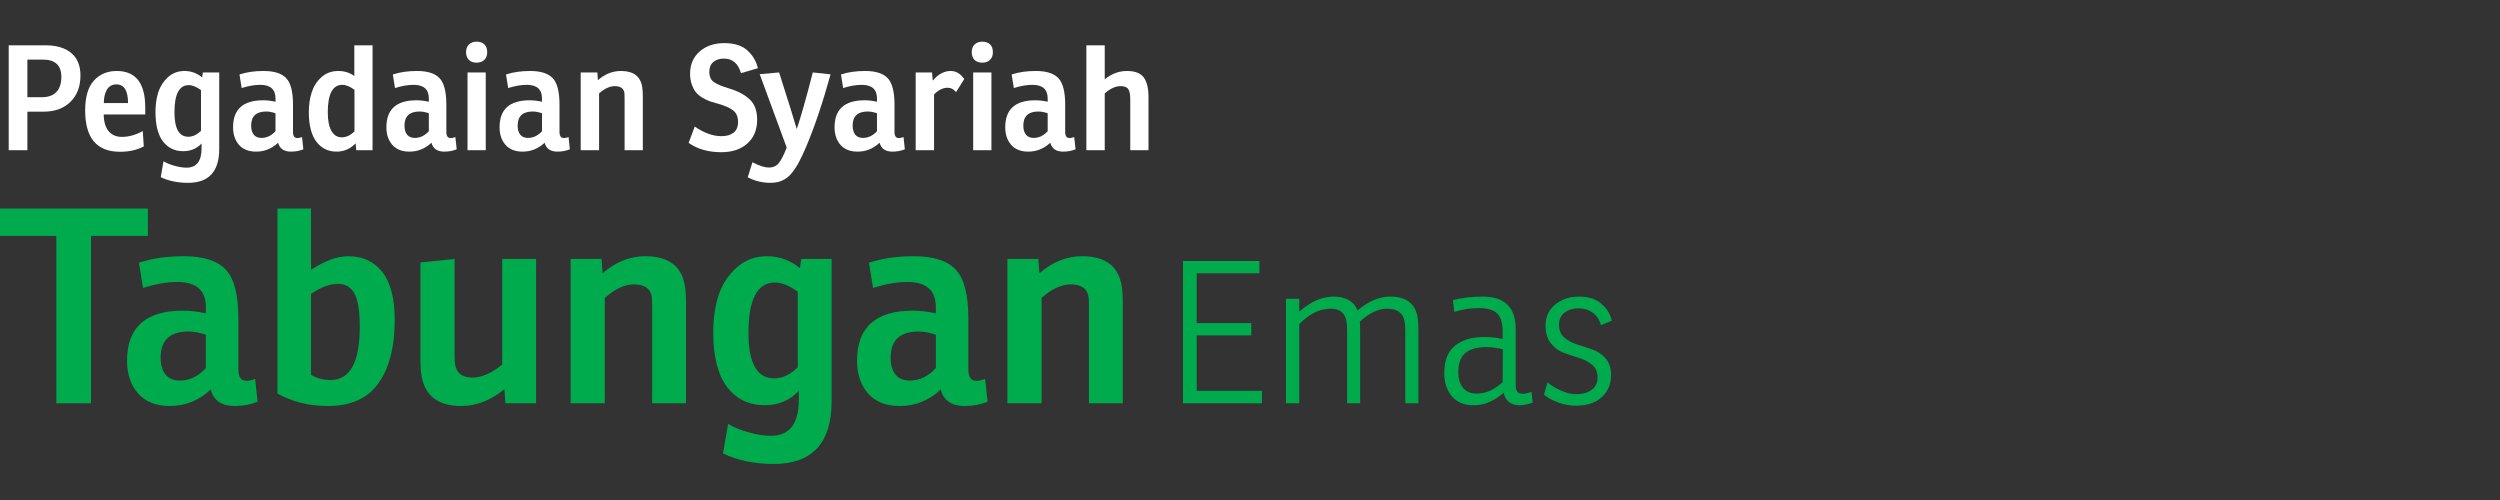 <svg width="240" height="48" viewBox="0 0 240 48" fill="none" xmlns="http://www.w3.org/2000/svg">
<rect x="0" y="0" width="240" height="48" fill="#333333" stroke="none"/>
<path d="M2.628 10.72V14.416H0.836V4.35H4.364C5.428 4.35 6.254 4.597 6.842 5.092C7.43 5.587 7.724 6.305 7.724 7.248C7.724 8.303 7.402 9.147 6.758 9.782C6.123 10.407 5.265 10.72 4.182 10.72H2.628ZM2.628 9.334H3.986C4.611 9.334 5.083 9.171 5.4 8.844C5.727 8.508 5.89 8.023 5.89 7.388C5.89 6.277 5.302 5.722 4.126 5.722H2.628V9.334Z" fill="white"/>
<path d="M13.944 10.986H9.954C9.963 11.686 10.122 12.223 10.43 12.596C10.738 12.96 11.162 13.142 11.704 13.142C12.366 13.142 13.034 12.955 13.706 12.582L13.804 14.052C13.169 14.397 12.408 14.57 11.522 14.57C9.291 14.57 8.176 13.249 8.176 10.608C8.176 9.32 8.451 8.368 9.002 7.752C9.562 7.127 10.294 6.814 11.2 6.814C13.029 6.814 13.944 7.981 13.944 10.314V10.986ZM12.292 9.894C12.292 8.699 11.918 8.102 11.172 8.102C10.77 8.102 10.467 8.27 10.262 8.606C10.066 8.942 9.968 9.371 9.968 9.894H12.292Z" fill="white"/>
<path d="M19.407 7.43L19.477 6.954H21.045V14.304C21.045 16.469 20.047 17.552 18.049 17.552C17.051 17.552 16.178 17.37 15.431 17.006L15.697 15.48C15.987 15.657 16.337 15.802 16.747 15.914C17.167 16.035 17.555 16.096 17.909 16.096C18.871 16.096 19.351 15.471 19.351 14.22V13.772C18.894 14.267 18.306 14.514 17.587 14.514C16.775 14.514 16.127 14.201 15.641 13.576C15.165 12.941 14.927 11.999 14.927 10.748C14.927 10.057 15.016 9.427 15.193 8.858C15.38 8.289 15.688 7.808 16.117 7.416C16.556 7.015 17.088 6.814 17.713 6.814C18.339 6.814 18.903 7.019 19.407 7.43ZM19.295 12.554V8.648C18.857 8.331 18.465 8.172 18.119 8.172C17.205 8.172 16.747 9.04 16.747 10.776C16.747 12.344 17.191 13.128 18.077 13.128C18.507 13.128 18.913 12.937 19.295 12.554Z" fill="white"/>
<path d="M23.2 8.452L22.99 7.15C23.662 6.926 24.432 6.814 25.3 6.814C26.327 6.814 27.055 7.047 27.484 7.514C27.913 7.971 28.128 8.811 28.128 10.034V12.666C28.128 13.058 28.268 13.254 28.548 13.254C28.679 13.254 28.828 13.221 28.996 13.156L29.122 14.332C28.767 14.481 28.371 14.556 27.932 14.556C27.26 14.556 26.849 14.271 26.7 13.702C26.093 14.271 25.389 14.556 24.586 14.556C23.867 14.556 23.317 14.337 22.934 13.898C22.561 13.459 22.374 12.899 22.374 12.218C22.374 10.491 23.335 9.628 25.258 9.628C25.641 9.628 26.037 9.675 26.448 9.768V9.446C26.448 8.578 25.958 8.144 24.978 8.144C24.446 8.144 23.853 8.247 23.2 8.452ZM26.448 12.596V10.874C26.131 10.762 25.832 10.706 25.552 10.706C24.591 10.706 24.11 11.159 24.11 12.064C24.11 12.428 24.194 12.717 24.362 12.932C24.53 13.137 24.777 13.24 25.104 13.24C25.608 13.24 26.056 13.025 26.448 12.596Z" fill="white"/>
<path d="M34.015 7.29V4.35H35.765V14.416H34.197L34.141 13.758C33.628 14.29 33.017 14.556 32.307 14.556C31.495 14.556 30.847 14.234 30.361 13.59C29.885 12.946 29.647 11.999 29.647 10.748C29.647 10.057 29.741 9.427 29.927 8.858C30.114 8.279 30.427 7.794 30.865 7.402C31.304 7.01 31.845 6.814 32.489 6.814C33.049 6.814 33.558 6.973 34.015 7.29ZM34.029 12.61V8.62C33.591 8.303 33.203 8.144 32.867 8.144C31.934 8.144 31.467 9.021 31.467 10.776C31.467 11.56 31.584 12.157 31.817 12.568C32.051 12.979 32.382 13.184 32.811 13.184C33.241 13.184 33.647 12.993 34.029 12.61Z" fill="white"/>
<path d="M37.92 8.452L37.71 7.15C38.382 6.926 39.152 6.814 40.02 6.814C41.047 6.814 41.775 7.047 42.204 7.514C42.633 7.971 42.848 8.811 42.848 10.034V12.666C42.848 13.058 42.988 13.254 43.268 13.254C43.399 13.254 43.548 13.221 43.716 13.156L43.842 14.332C43.487 14.481 43.091 14.556 42.652 14.556C41.98 14.556 41.569 14.271 41.42 13.702C40.813 14.271 40.109 14.556 39.306 14.556C38.587 14.556 38.037 14.337 37.654 13.898C37.281 13.459 37.094 12.899 37.094 12.218C37.094 10.491 38.055 9.628 39.978 9.628C40.361 9.628 40.757 9.675 41.168 9.768V9.446C41.168 8.578 40.678 8.144 39.698 8.144C39.166 8.144 38.573 8.247 37.92 8.452ZM41.168 12.596V10.874C40.851 10.762 40.552 10.706 40.272 10.706C39.311 10.706 38.83 11.159 38.83 12.064C38.83 12.428 38.914 12.717 39.082 12.932C39.25 13.137 39.497 13.24 39.824 13.24C40.328 13.24 40.776 13.025 41.168 12.596Z" fill="white"/>
<path d="M44.882 6.954H46.632V14.416H44.882V6.954ZM44.742 5.008C44.742 4.691 44.836 4.443 45.022 4.266C45.209 4.089 45.452 4 45.75 4C46.077 4 46.329 4.089 46.506 4.266C46.684 4.434 46.772 4.681 46.772 5.008C46.772 5.335 46.674 5.587 46.478 5.764C46.291 5.932 46.049 6.016 45.75 6.016C45.442 6.016 45.195 5.927 45.008 5.75C44.831 5.563 44.742 5.316 44.742 5.008Z" fill="white"/>
<path d="M48.785 8.452L48.575 7.15C49.246 6.926 50.017 6.814 50.885 6.814C51.911 6.814 52.639 7.047 53.069 7.514C53.498 7.971 53.712 8.811 53.712 10.034V12.666C53.712 13.058 53.852 13.254 54.133 13.254C54.263 13.254 54.413 13.221 54.581 13.156L54.706 14.332C54.352 14.481 53.955 14.556 53.517 14.556C52.844 14.556 52.434 14.271 52.285 13.702C51.678 14.271 50.973 14.556 50.17 14.556C49.452 14.556 48.901 14.337 48.519 13.898C48.145 13.459 47.959 12.899 47.959 12.218C47.959 10.491 48.92 9.628 50.843 9.628C51.225 9.628 51.622 9.675 52.032 9.768V9.446C52.032 8.578 51.542 8.144 50.562 8.144C50.031 8.144 49.438 8.247 48.785 8.452ZM52.032 12.596V10.874C51.715 10.762 51.416 10.706 51.136 10.706C50.175 10.706 49.694 11.159 49.694 12.064C49.694 12.428 49.779 12.717 49.947 12.932C50.114 13.137 50.362 13.24 50.688 13.24C51.193 13.24 51.641 13.025 52.032 12.596Z" fill="white"/>
<path d="M57.343 6.954L57.399 7.696C58.071 7.108 58.808 6.814 59.611 6.814C60.815 6.814 61.496 7.332 61.655 8.368C61.692 8.601 61.711 8.914 61.711 9.306V14.416H59.961V9.53C59.961 9.241 59.956 9.049 59.947 8.956C59.891 8.499 59.583 8.27 59.023 8.27C58.537 8.27 58.033 8.503 57.511 8.97V14.416H55.747V6.954H57.343Z" fill="white"/>
<path d="M66.107 13.716L66.695 12.148C67.581 12.764 68.435 13.072 69.257 13.072C69.733 13.072 70.115 12.965 70.405 12.75C70.703 12.526 70.853 12.181 70.853 11.714C70.853 11.21 70.694 10.837 70.377 10.594C70.069 10.351 69.565 10.132 68.865 9.936C68.566 9.852 68.314 9.777 68.109 9.712C67.913 9.637 67.684 9.525 67.423 9.376C67.171 9.217 66.965 9.045 66.807 8.858C66.657 8.671 66.527 8.424 66.415 8.116C66.303 7.808 66.247 7.463 66.247 7.08C66.247 6.203 66.55 5.493 67.157 4.952C67.773 4.411 68.561 4.14 69.523 4.14C70.503 4.14 71.245 4.373 71.749 4.84C72.262 5.307 72.598 5.876 72.757 6.548L71.133 7.024C70.871 6.091 70.321 5.624 69.481 5.624C69.079 5.624 68.748 5.731 68.487 5.946C68.225 6.161 68.095 6.478 68.095 6.898C68.095 7.346 68.239 7.673 68.529 7.878C68.827 8.083 69.303 8.284 69.957 8.48C70.834 8.741 71.506 9.096 71.973 9.544C72.449 9.992 72.687 10.641 72.687 11.49C72.687 12.461 72.369 13.226 71.735 13.786C71.109 14.337 70.279 14.612 69.243 14.612C68.001 14.612 66.956 14.313 66.107 13.716Z" fill="white"/>
<path d="M78.028 6.954L79.736 7.136C78.961 9.927 78.172 12.26 77.37 14.136C77.127 14.705 76.912 15.163 76.726 15.508C76.548 15.863 76.324 16.213 76.054 16.558C75.783 16.903 75.475 17.155 75.13 17.314C74.794 17.473 74.411 17.552 73.982 17.552C73.188 17.552 72.456 17.375 71.784 17.02L72.232 15.578C72.876 15.914 73.408 16.082 73.828 16.082C74.229 16.082 74.542 15.937 74.766 15.648C74.999 15.368 75.251 14.873 75.522 14.164L72.932 7.122L74.794 6.954L75.844 10.272C76.133 11.215 76.348 11.919 76.488 12.386C76.87 11.275 77.384 9.465 78.028 6.954Z" fill="white"/>
<path d="M80.943 8.452L80.733 7.15C81.405 6.926 82.175 6.814 83.043 6.814C84.07 6.814 84.798 7.047 85.227 7.514C85.656 7.971 85.871 8.811 85.871 10.034V12.666C85.871 13.058 86.011 13.254 86.291 13.254C86.422 13.254 86.571 13.221 86.739 13.156L86.865 14.332C86.51 14.481 86.114 14.556 85.675 14.556C85.003 14.556 84.592 14.271 84.443 13.702C83.836 14.271 83.132 14.556 82.329 14.556C81.61 14.556 81.06 14.337 80.677 13.898C80.304 13.459 80.117 12.899 80.117 12.218C80.117 10.491 81.078 9.628 83.001 9.628C83.384 9.628 83.78 9.675 84.191 9.768V9.446C84.191 8.578 83.701 8.144 82.721 8.144C82.189 8.144 81.596 8.247 80.943 8.452ZM84.191 12.596V10.874C83.874 10.762 83.575 10.706 83.295 10.706C82.334 10.706 81.853 11.159 81.853 12.064C81.853 12.428 81.937 12.717 82.105 12.932C82.273 13.137 82.52 13.24 82.847 13.24C83.351 13.24 83.799 13.025 84.191 12.596Z" fill="white"/>
<path d="M91.265 6.814C91.778 6.814 92.212 7.071 92.567 7.584L91.783 8.844C91.559 8.564 91.293 8.424 90.985 8.424C90.518 8.424 90.08 8.639 89.669 9.068V14.416H87.905V6.954H89.473L89.543 7.738C90.066 7.122 90.64 6.814 91.265 6.814Z" fill="white"/>
<path d="M93.426 6.954H95.176V14.416H93.426V6.954ZM93.286 5.008C93.286 4.691 93.38 4.443 93.566 4.266C93.753 4.089 93.996 4 94.294 4C94.621 4 94.873 4.089 95.05 4.266C95.228 4.434 95.316 4.681 95.316 5.008C95.316 5.335 95.218 5.587 95.022 5.764C94.836 5.932 94.593 6.016 94.294 6.016C93.986 6.016 93.739 5.927 93.552 5.75C93.375 5.563 93.286 5.316 93.286 5.008Z" fill="white"/>
<path d="M97.329 8.452L97.119 7.15C97.791 6.926 98.561 6.814 99.429 6.814C100.455 6.814 101.183 7.047 101.613 7.514C102.042 7.971 102.257 8.811 102.257 10.034V12.666C102.257 13.058 102.397 13.254 102.677 13.254C102.807 13.254 102.957 13.221 103.125 13.156L103.251 14.332C102.896 14.481 102.499 14.556 102.061 14.556C101.389 14.556 100.978 14.271 100.829 13.702C100.222 14.271 99.517 14.556 98.715 14.556C97.996 14.556 97.445 14.337 97.063 13.898C96.689 13.459 96.503 12.899 96.503 12.218C96.503 10.491 97.464 9.628 99.387 9.628C99.769 9.628 100.166 9.675 100.577 9.768V9.446C100.577 8.578 100.087 8.144 99.107 8.144C98.575 8.144 97.982 8.247 97.329 8.452ZM100.577 12.596V10.874C100.259 10.762 99.961 10.706 99.681 10.706C98.719 10.706 98.239 11.159 98.239 12.064C98.239 12.428 98.323 12.717 98.491 12.932C98.659 13.137 98.906 13.24 99.233 13.24C99.737 13.24 100.185 13.025 100.577 12.596Z" fill="white"/>
<path d="M108.183 6.814C108.967 6.814 109.508 7.024 109.807 7.444C110.105 7.855 110.255 8.475 110.255 9.306V14.416H108.505V9.53C108.505 9.054 108.439 8.727 108.309 8.55C108.187 8.363 107.94 8.27 107.567 8.27C107.081 8.27 106.577 8.503 106.055 8.97V14.416H104.291V4.35H106.055V7.612C106.708 7.08 107.417 6.814 108.183 6.814Z" fill="white"/>
<path d="M0 22.648V20.022H14.196V22.648H8.736V38.716H5.408V22.648H0Z" fill="#00AB4E"/>
<path d="M13.73 27.64L13.34 25.222C14.588 24.806 16.018 24.598 17.63 24.598C19.537 24.598 20.889 25.031 21.686 25.898C22.483 26.747 22.882 28.307 22.882 30.578V35.466C22.882 36.194 23.142 36.558 23.662 36.558C23.905 36.558 24.182 36.497 24.494 36.376L24.728 38.56C24.069 38.837 23.333 38.976 22.518 38.976C21.27 38.976 20.507 38.447 20.23 37.39C19.103 38.447 17.795 38.976 16.304 38.976C14.969 38.976 13.947 38.569 13.236 37.754C12.543 36.939 12.196 35.899 12.196 34.634C12.196 31.427 13.981 29.824 17.552 29.824C18.263 29.824 18.999 29.911 19.762 30.084V29.486C19.762 27.874 18.852 27.068 17.032 27.068C16.044 27.068 14.943 27.259 13.73 27.64ZM19.762 35.336V32.138C19.173 31.93 18.618 31.826 18.098 31.826C16.313 31.826 15.42 32.667 15.42 34.348C15.42 35.024 15.576 35.561 15.888 35.96C16.2 36.341 16.659 36.532 17.266 36.532C18.202 36.532 19.034 36.133 19.762 35.336Z" fill="#00AB4E"/>
<path d="M29.858 25.898C31.192 25.031 32.388 24.598 33.446 24.598C34.815 24.598 35.898 25.101 36.696 26.106C37.493 27.111 37.892 28.654 37.892 30.734C37.892 33.299 37.372 35.319 36.332 36.792C35.292 38.248 33.671 38.976 31.47 38.976C29.667 38.976 28.055 38.577 26.634 37.78V20.022H29.858V25.898ZM34.538 31.384C34.538 29.841 34.364 28.767 34.018 28.16C33.671 27.553 33.142 27.25 32.432 27.25C31.652 27.25 30.794 27.571 29.858 28.212V35.986C30.412 36.315 31.036 36.48 31.73 36.48C33.602 36.48 34.538 34.781 34.538 31.384Z" fill="#00AB4E"/>
<path d="M44.288 38.976C42.069 38.976 40.795 38.005 40.465 36.064C40.396 35.648 40.361 35.059 40.361 34.296V25.196L43.638 24.858V33.932C43.638 34.435 43.655 34.79 43.69 34.998C43.828 35.83 44.383 36.246 45.353 36.246C46.237 36.246 47.191 35.83 48.214 34.998V24.858H51.464V38.716H48.526L48.422 37.364C47.104 38.439 45.726 38.976 44.288 38.976Z" fill="#00AB4E"/>
<path d="M57.746 24.858L57.85 26.236C59.098 25.144 60.468 24.598 61.958 24.598C64.194 24.598 65.46 25.56 65.754 27.484C65.823 27.917 65.858 28.498 65.858 29.226V38.716H62.608V29.642C62.608 29.105 62.599 28.749 62.582 28.576C62.478 27.727 61.906 27.302 60.866 27.302C59.965 27.302 59.029 27.735 58.058 28.602V38.716H54.782V24.858H57.746Z" fill="#00AB4E"/>
<path d="M76.792 25.742L76.922 24.858H79.834V38.508C79.834 42.529 77.979 44.54 74.27 44.54C72.415 44.54 70.794 44.202 69.408 43.526L69.902 40.692C70.439 41.021 71.089 41.29 71.852 41.498C72.632 41.723 73.351 41.836 74.01 41.836C75.795 41.836 76.688 40.675 76.688 38.352V37.52C75.838 38.439 74.746 38.898 73.412 38.898C71.904 38.898 70.699 38.317 69.798 37.156C68.914 35.977 68.472 34.227 68.472 31.904C68.472 30.621 68.636 29.451 68.966 28.394C69.312 27.337 69.885 26.444 70.682 25.716C71.496 24.971 72.484 24.598 73.646 24.598C74.807 24.598 75.856 24.979 76.792 25.742ZM76.584 35.258V28.004C75.769 27.415 75.041 27.12 74.4 27.12C72.701 27.12 71.852 28.732 71.852 31.956C71.852 34.868 72.675 36.324 74.322 36.324C75.119 36.324 75.873 35.969 76.584 35.258Z" fill="#00AB4E"/>
<path d="M83.809 27.64L83.419 25.222C84.667 24.806 86.097 24.598 87.709 24.598C89.616 24.598 90.968 25.031 91.765 25.898C92.562 26.747 92.961 28.307 92.961 30.578V35.466C92.961 36.194 93.221 36.558 93.741 36.558C93.984 36.558 94.261 36.497 94.573 36.376L94.807 38.56C94.148 38.837 93.412 38.976 92.597 38.976C91.349 38.976 90.587 38.447 90.309 37.39C89.183 38.447 87.874 38.976 86.383 38.976C85.049 38.976 84.026 38.569 83.315 37.754C82.622 36.939 82.275 35.899 82.275 34.634C82.275 31.427 84.061 29.824 87.631 29.824C88.342 29.824 89.079 29.911 89.841 30.084V29.486C89.841 27.874 88.931 27.068 87.111 27.068C86.123 27.068 85.022 27.259 83.809 27.64ZM89.841 35.336V32.138C89.252 31.93 88.697 31.826 88.177 31.826C86.392 31.826 85.499 32.667 85.499 34.348C85.499 35.024 85.655 35.561 85.967 35.96C86.279 36.341 86.739 36.532 87.345 36.532C88.281 36.532 89.113 36.133 89.841 35.336Z" fill="#00AB4E"/>
<path d="M99.677 24.858L99.781 26.236C101.029 25.144 102.398 24.598 103.889 24.598C106.125 24.598 107.39 25.56 107.685 27.484C107.754 27.917 107.789 28.498 107.789 29.226V38.716H104.539V29.642C104.539 29.105 104.53 28.749 104.513 28.576C104.409 27.727 103.837 27.302 102.797 27.302C101.896 27.302 100.96 27.735 99.989 28.602V38.716H96.713V24.858H99.677Z" fill="#00AB4E"/>
<path d="M113.569 38.716V25.055H120.903V26.233H114.88V31.021H120.124V32.199H114.88V37.519H121.15V38.716H113.569Z" fill="#00AB4E"/>
<path d="M128.013 28.475C129.191 28.475 129.963 28.918 130.331 29.805C131.357 28.918 132.402 28.475 133.466 28.475C134.986 28.475 135.86 29.134 136.088 30.451C136.138 30.742 136.164 31.154 136.164 31.686V38.716H134.91V31.857C134.91 31.388 134.884 31.046 134.834 30.831C134.682 30.033 134.131 29.634 133.181 29.634C132.307 29.634 131.426 30.052 130.54 30.888C130.565 31.091 130.578 31.426 130.578 31.895V38.716H129.324V31.857C129.324 31.388 129.298 31.046 129.248 30.831C129.121 30.033 128.621 29.634 127.747 29.634C126.695 29.634 125.688 30.128 124.726 31.116V38.716H123.453V28.684H124.726V29.919C125.828 28.956 126.923 28.475 128.013 28.475Z" fill="#00AB4E"/>
<path d="M139.618 29.938L139.485 28.817C140.309 28.589 141.265 28.475 142.354 28.475C144.457 28.475 145.508 29.514 145.508 31.591V36.968C145.508 37.272 145.559 37.487 145.66 37.614C145.774 37.741 145.958 37.804 146.211 37.804C146.414 37.804 146.686 37.741 147.028 37.614L147.142 38.659C146.623 38.824 146.205 38.906 145.888 38.906C145.445 38.906 145.09 38.792 144.824 38.564C144.558 38.323 144.406 38.032 144.368 37.69C143.456 38.501 142.494 38.906 141.48 38.906C140.556 38.906 139.853 38.615 139.371 38.032C138.89 37.449 138.649 36.708 138.649 35.809C138.649 34.631 138.985 33.763 139.656 33.206C140.34 32.636 141.29 32.351 142.506 32.351C143.114 32.351 143.697 32.414 144.254 32.541V31.819C144.254 31.034 144.083 30.464 143.741 30.109C143.399 29.754 142.804 29.577 141.955 29.577C141.157 29.577 140.378 29.697 139.618 29.938ZM144.254 36.683L144.273 33.529C143.716 33.39 143.197 33.32 142.715 33.32C141.803 33.32 141.119 33.51 140.663 33.89C140.22 34.27 139.998 34.897 139.998 35.771C139.998 36.354 140.144 36.835 140.435 37.215C140.739 37.595 141.183 37.785 141.765 37.785C142.639 37.785 143.469 37.418 144.254 36.683Z" fill="#00AB4E"/>
<path d="M148.221 37.88L148.563 36.702C148.842 36.955 149.247 37.209 149.779 37.462C150.311 37.715 150.818 37.842 151.299 37.842C151.92 37.842 152.42 37.703 152.8 37.424C153.18 37.145 153.37 36.74 153.37 36.208C153.37 35.714 153.199 35.321 152.857 35.03C152.515 34.739 152.097 34.517 151.603 34.365C151.109 34.213 150.615 34.048 150.121 33.871C149.64 33.694 149.228 33.39 148.886 32.959C148.544 32.528 148.373 31.965 148.373 31.268C148.373 30.407 148.684 29.729 149.304 29.235C149.925 28.728 150.685 28.475 151.584 28.475C152.509 28.475 153.231 28.709 153.75 29.178C154.282 29.634 154.605 30.172 154.719 30.793L153.693 31.211C153.541 30.679 153.275 30.28 152.895 30.014C152.515 29.735 152.072 29.596 151.565 29.596C151.033 29.596 150.584 29.729 150.216 29.995C149.849 30.261 149.665 30.666 149.665 31.211C149.665 31.705 149.836 32.104 150.178 32.408C150.52 32.699 150.932 32.921 151.413 33.073C151.907 33.225 152.401 33.39 152.895 33.567C153.389 33.732 153.807 34.017 154.149 34.422C154.491 34.827 154.662 35.353 154.662 35.999C154.662 36.86 154.365 37.57 153.769 38.127C153.187 38.672 152.357 38.944 151.28 38.944C150.672 38.944 150.071 38.83 149.475 38.602C148.893 38.361 148.475 38.121 148.221 37.88Z" fill="#00AB4E"/>
</svg>
